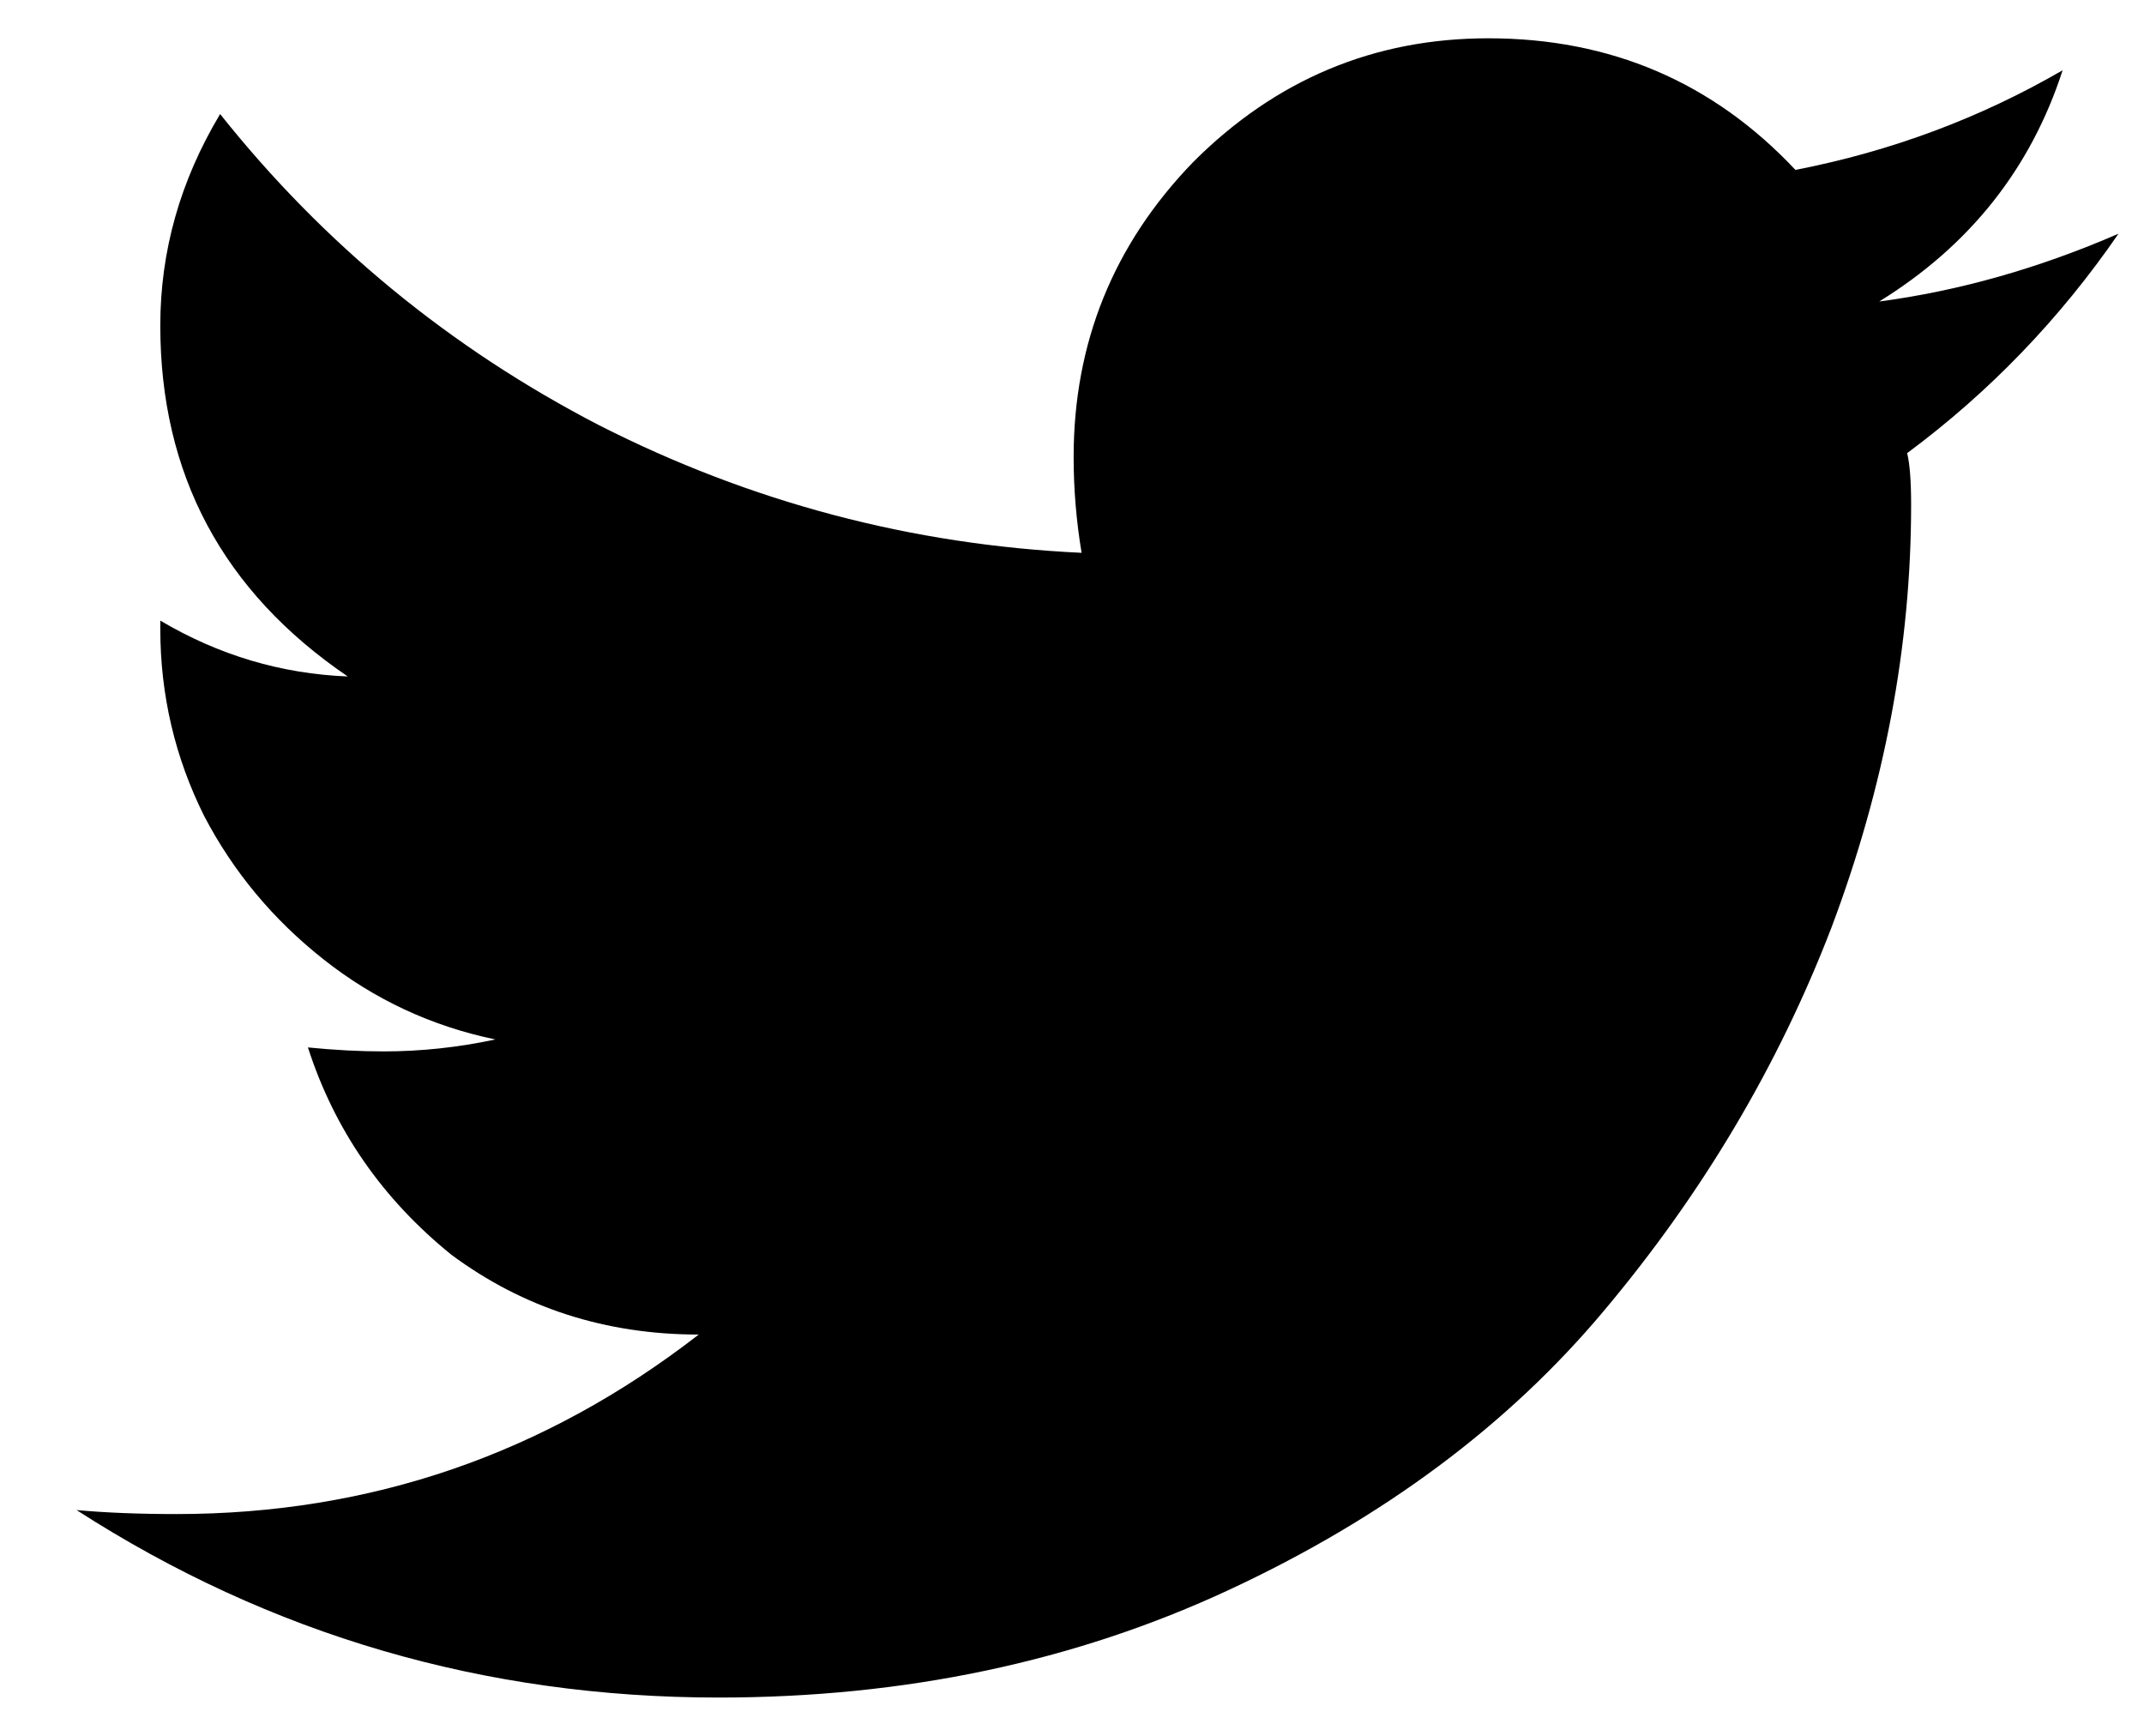 <svg width="21" height="17" viewBox="0 0 21 17" fill="none" xmlns="http://www.w3.org/2000/svg">
<path d="M18.68 4.438C18.706 4.542 18.719 4.711 18.719 4.945C18.719 6.326 18.458 7.706 17.938 9.086C17.417 10.44 16.674 11.69 15.711 12.836C14.773 13.956 13.55 14.867 12.039 15.57C10.529 16.273 8.862 16.625 7.039 16.625C4.747 16.625 2.651 16.013 0.75 14.789C1.036 14.815 1.362 14.828 1.727 14.828C3.628 14.828 5.333 14.242 6.844 13.07C5.932 13.07 5.125 12.81 4.422 12.289C3.745 11.742 3.276 11.065 3.016 10.258C3.276 10.284 3.523 10.297 3.758 10.297C4.122 10.297 4.487 10.258 4.852 10.18C4.227 10.05 3.667 9.789 3.172 9.398C2.677 9.008 2.286 8.539 2 7.992C1.714 7.419 1.57 6.807 1.57 6.156V6.078C2.143 6.417 2.755 6.599 3.406 6.625C2.182 5.792 1.57 4.646 1.57 3.188C1.57 2.458 1.766 1.768 2.156 1.117C3.172 2.393 4.409 3.409 5.867 4.164C7.352 4.919 8.927 5.336 10.594 5.414C10.542 5.102 10.516 4.789 10.516 4.477C10.516 3.357 10.906 2.393 11.688 1.586C12.495 0.779 13.458 0.375 14.578 0.375C15.776 0.375 16.779 0.805 17.586 1.664C18.523 1.482 19.396 1.156 20.203 0.688C19.891 1.651 19.292 2.406 18.406 2.953C19.188 2.849 19.969 2.628 20.75 2.289C20.177 3.122 19.487 3.839 18.68 4.438Z" fill="#000"/>
</svg>
